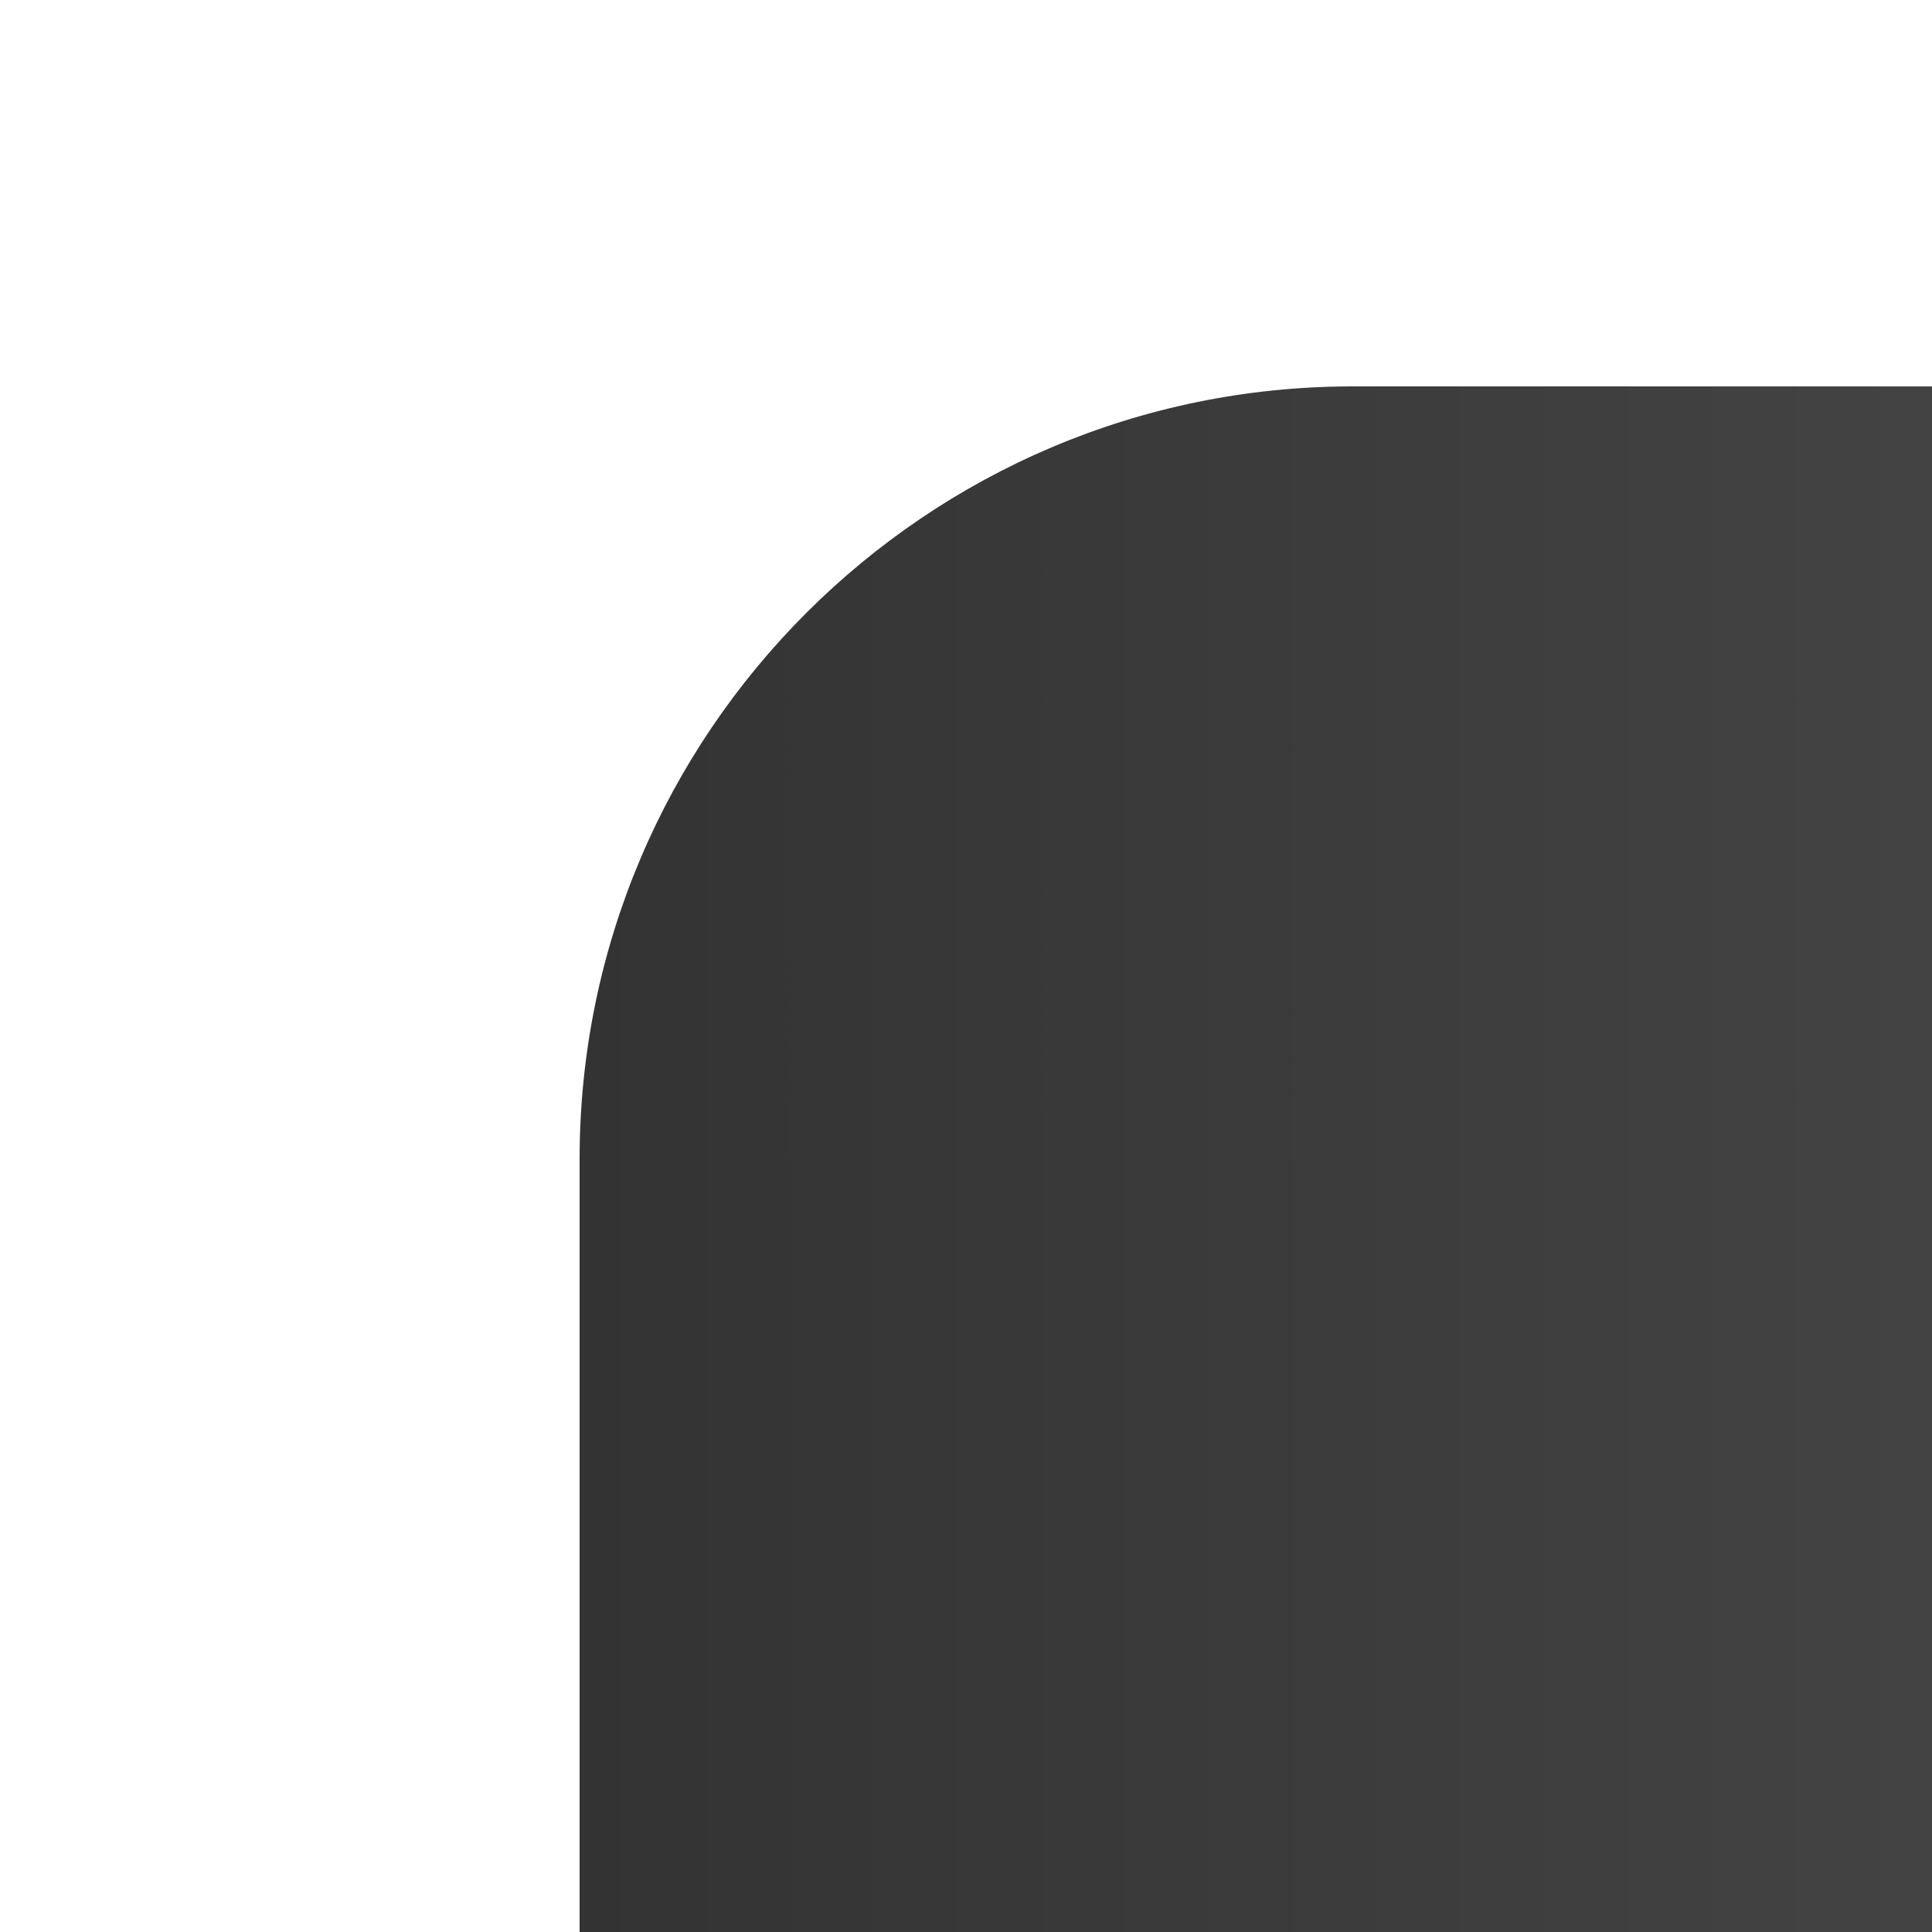 <?xml version="1.0" encoding="UTF-8"?>
<!DOCTYPE svg PUBLIC "-//W3C//DTD SVG 1.1 Tiny//EN" "http://www.w3.org/Graphics/SVG/1.1/DTD/svg11-tiny.dtd">
<svg baseProfile="tiny" height="10px" version="1.1" viewBox="0 0 10 10" width="10px" x="0px" xmlns="http://www.w3.org/2000/svg" xmlns:xlink="http://www.w3.org/1999/xlink" y="0px">
<rect fill="none" height="10" width="10"/>
<path d="M7,2C4.795,2,3,3.794,3,6v4h7V2H7z" fill="url(#SVGID_1_)"/>
<rect fill="none" height="10" width="10"/>
<defs>
<linearGradient gradientUnits="userSpaceOnUse" id="SVGID_1_" x1="3" x2="334.726" y1="6" y2="6">
<stop offset="0" style="stop-color:#000000;stop-opacity:0.8"/>
<stop offset="0.2" style="stop-color:#000000;stop-opacity:0.2"/>
<stop offset="0.4" style="stop-color:#000000;stop-opacity:0"/>
<stop offset="0.6" style="stop-color:#000000;stop-opacity:0"/>
<stop offset="0.8" style="stop-color:#000000;stop-opacity:0.2"/>
<stop offset="1" style="stop-color:#000000;stop-opacity:0.8"/>
</linearGradient>
</defs>
</svg>
